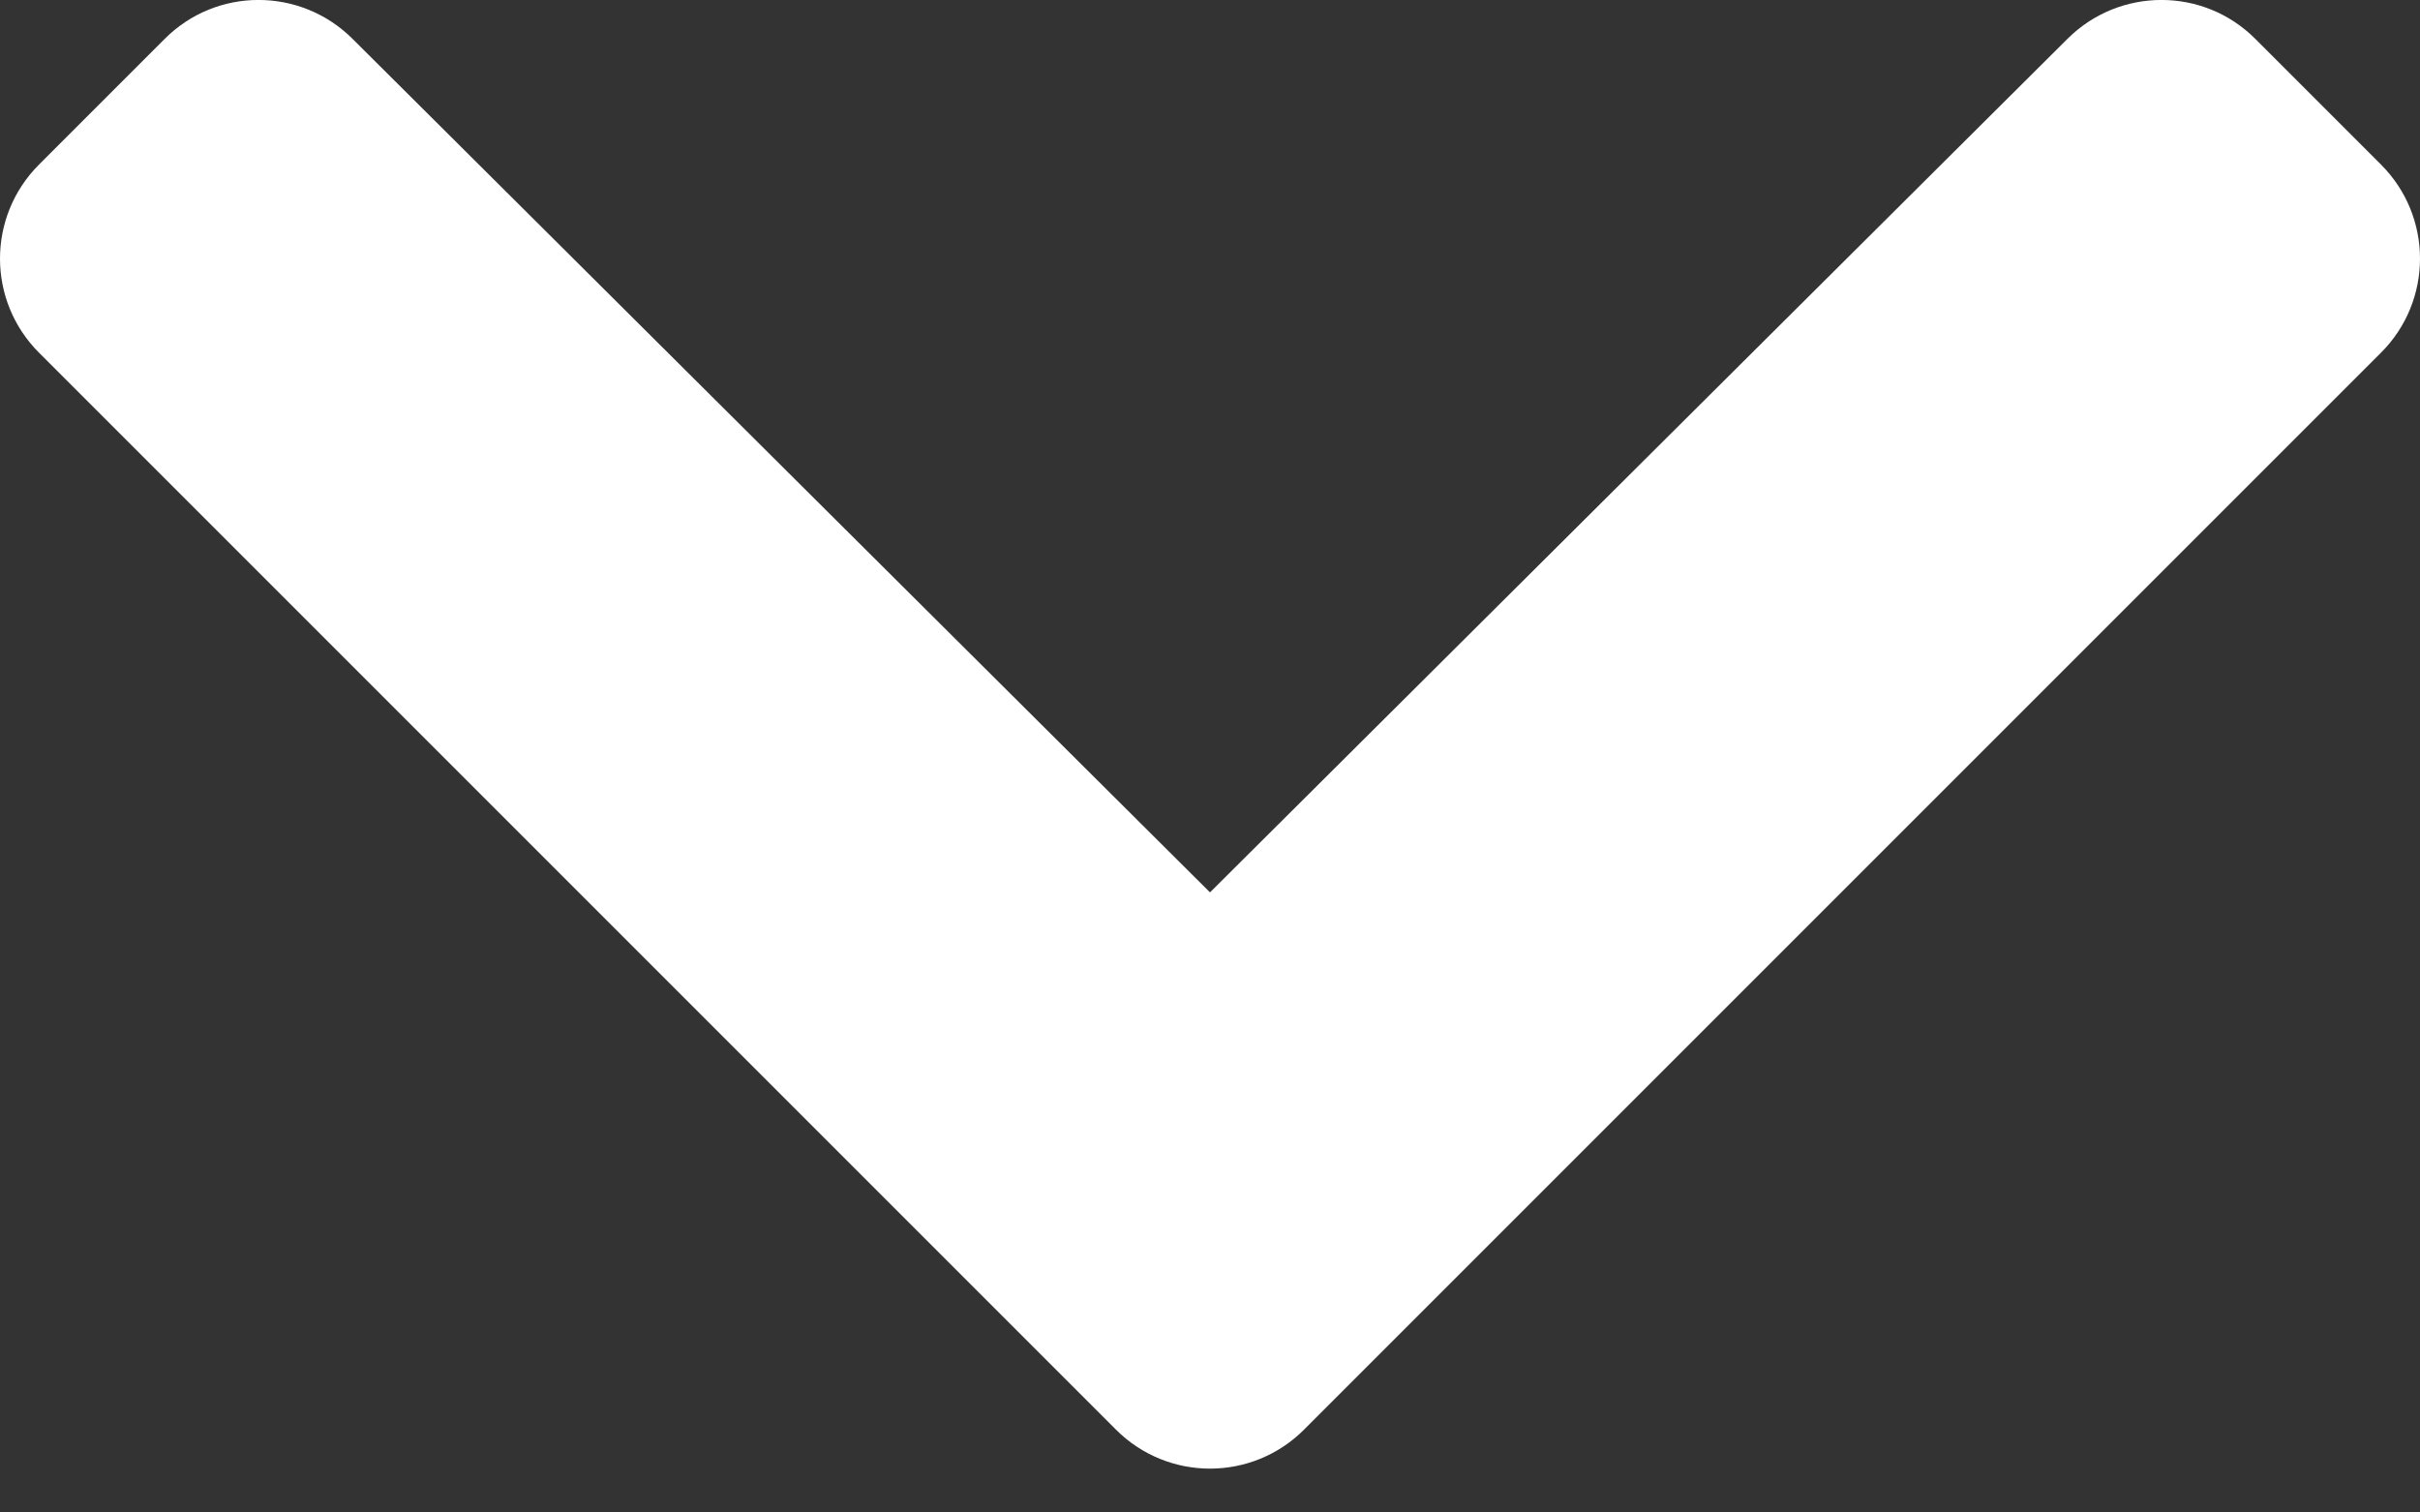 <svg width="8" height="5" viewBox="0 0 8 5" fill="none" xmlns="http://www.w3.org/2000/svg">
<rect x="0" y="0" width="8" height="5" fill="#333333" stroke="none"/>
<path d="M3.689 4.726L0.129 1.166C-0.043 0.994 -0.043 0.716 0.129 0.544L0.544 0.129C0.715 -0.043 0.993 -0.043 1.165 0.128L4 2.95L6.835 0.128C7.007 -0.043 7.285 -0.043 7.456 0.129L7.871 0.544C8.043 0.716 8.043 0.994 7.871 1.166L4.311 4.726C4.139 4.898 3.861 4.898 3.689 4.726Z" fill="#ffffff" fill-opacity="1"/>
</svg>
